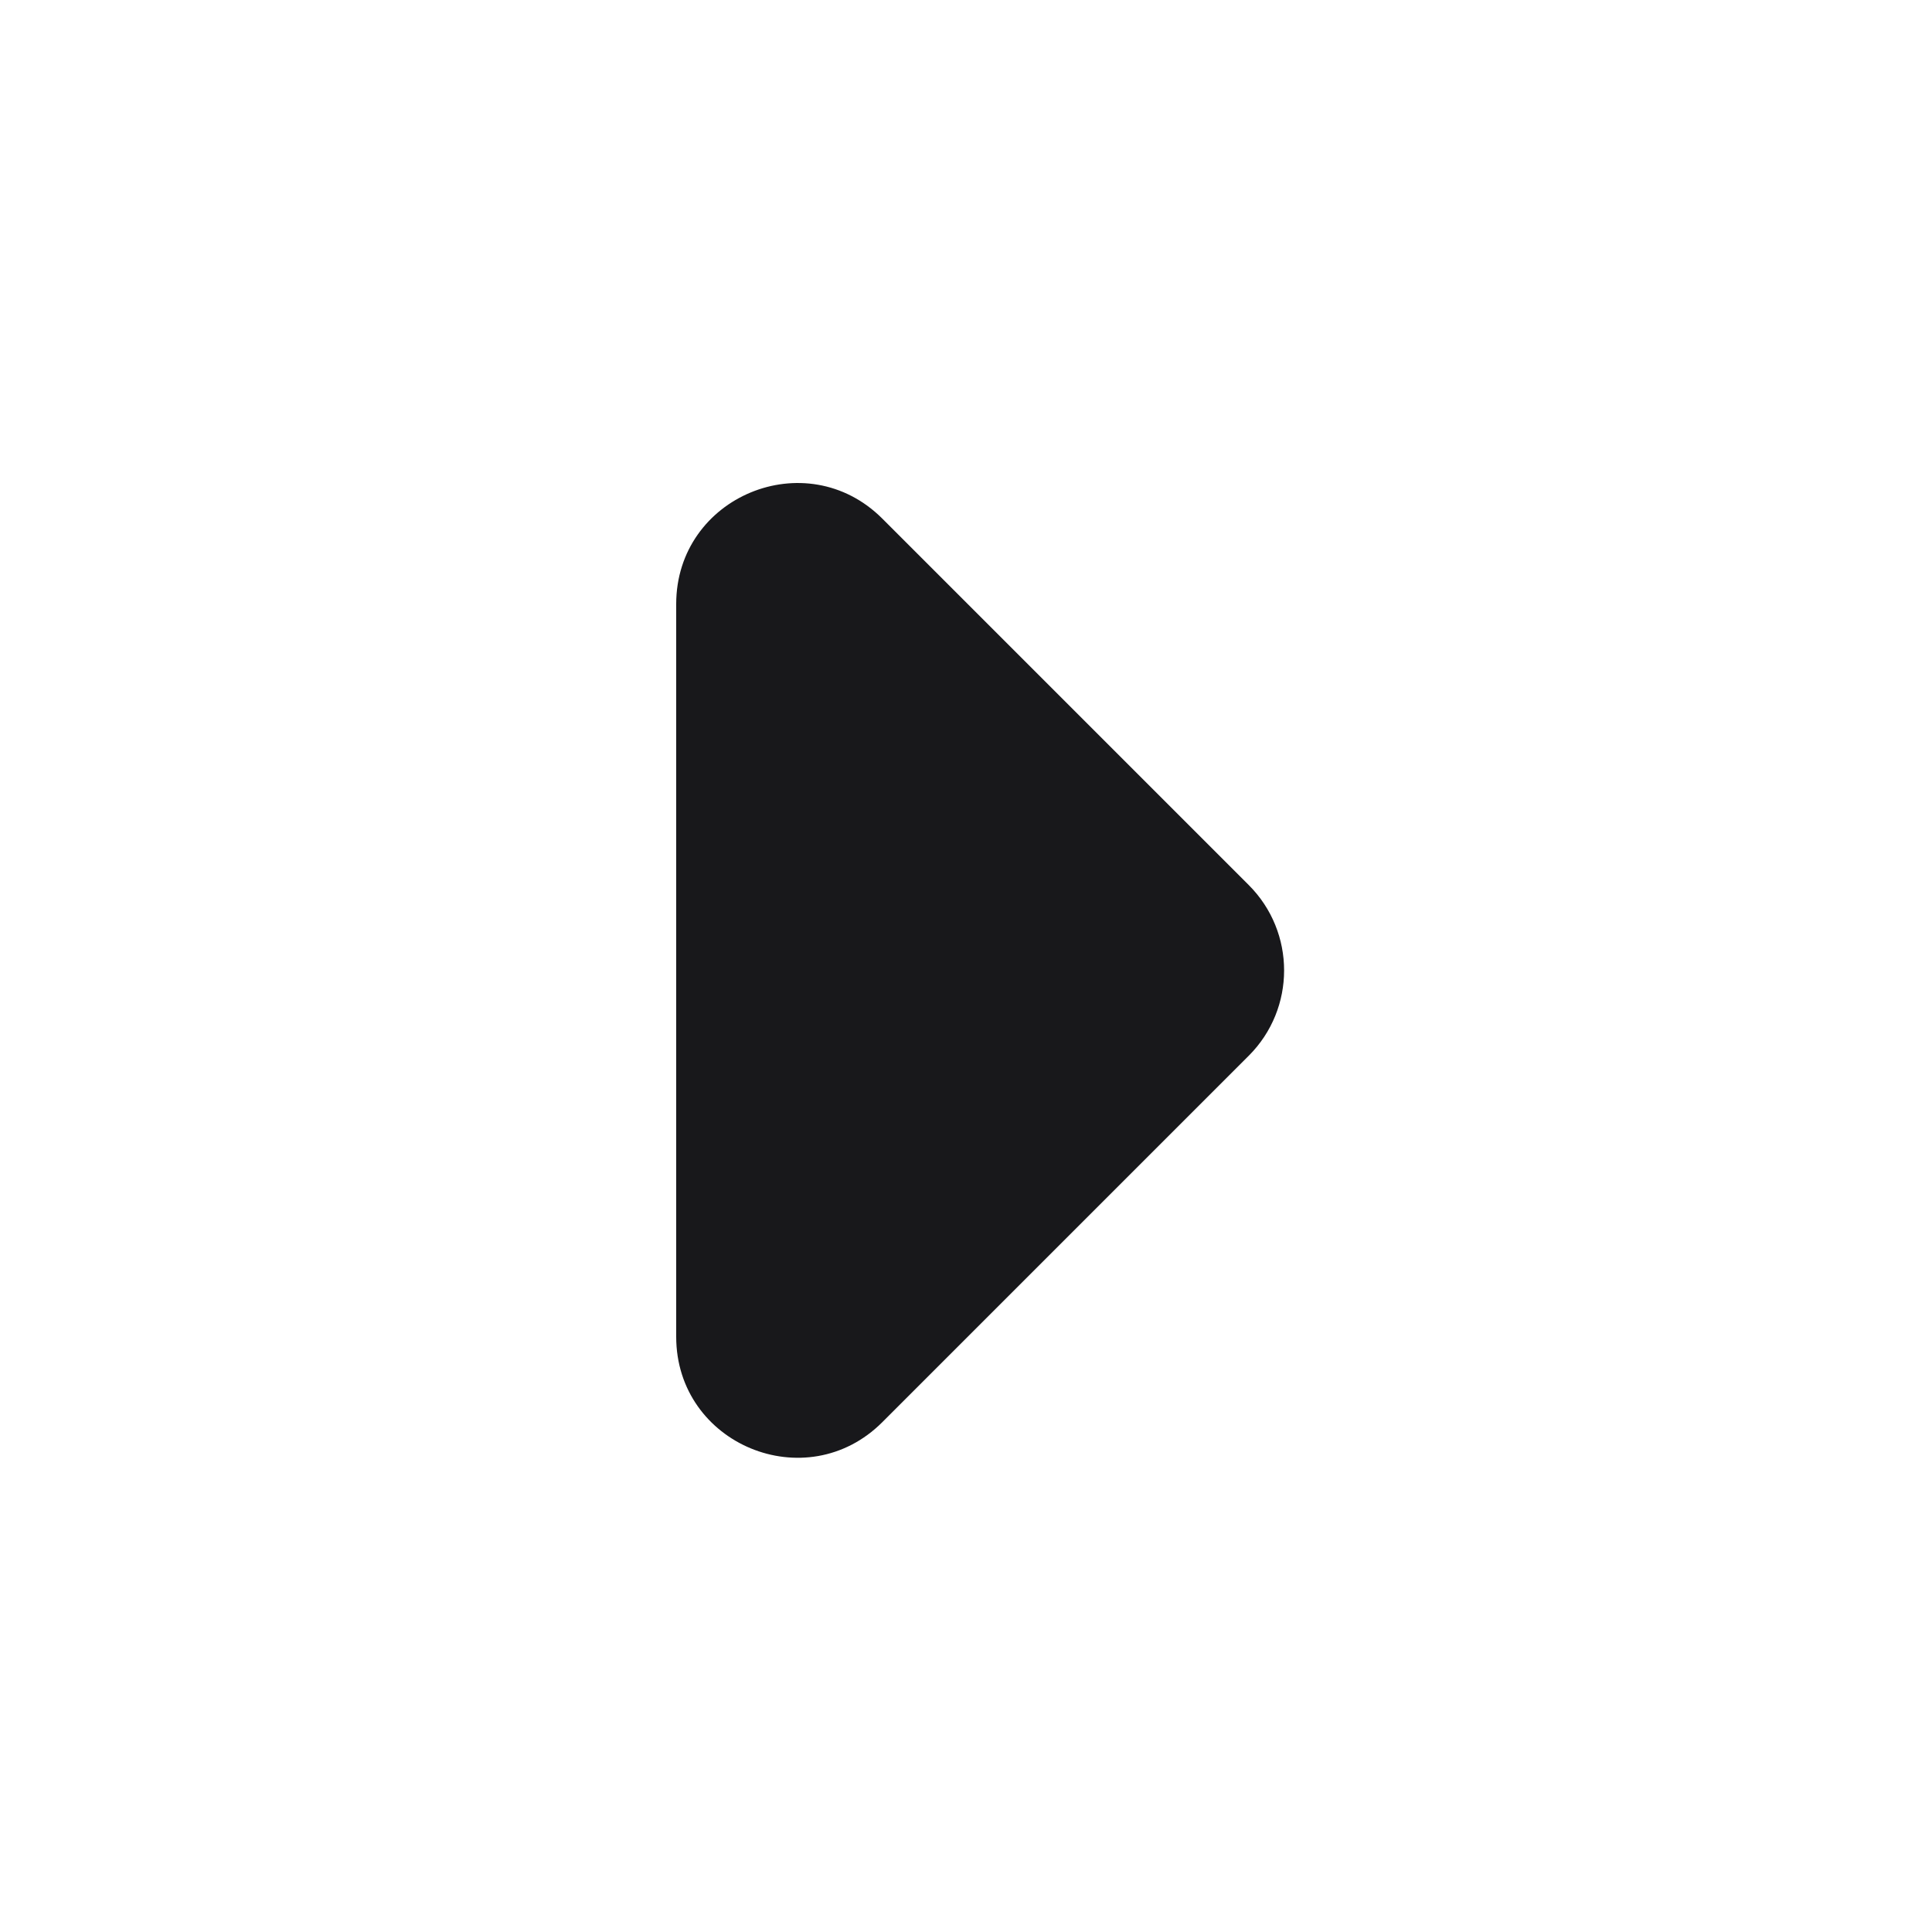 <svg width="20" height="20" viewBox="0 0 20 20" fill="none" xmlns="http://www.w3.org/2000/svg">
<g id="Icon/chevron-right-opaque">
<path id="Vector" d="M9.134 5.369C8.346 4.581 7 5.139 7 6.253V13.838C7 14.952 8.346 15.51 9.134 14.722L12.927 10.929C13.415 10.441 13.415 9.65 12.927 9.162L9.134 5.369Z" fill="#18181B"/>
</g>
</svg>
